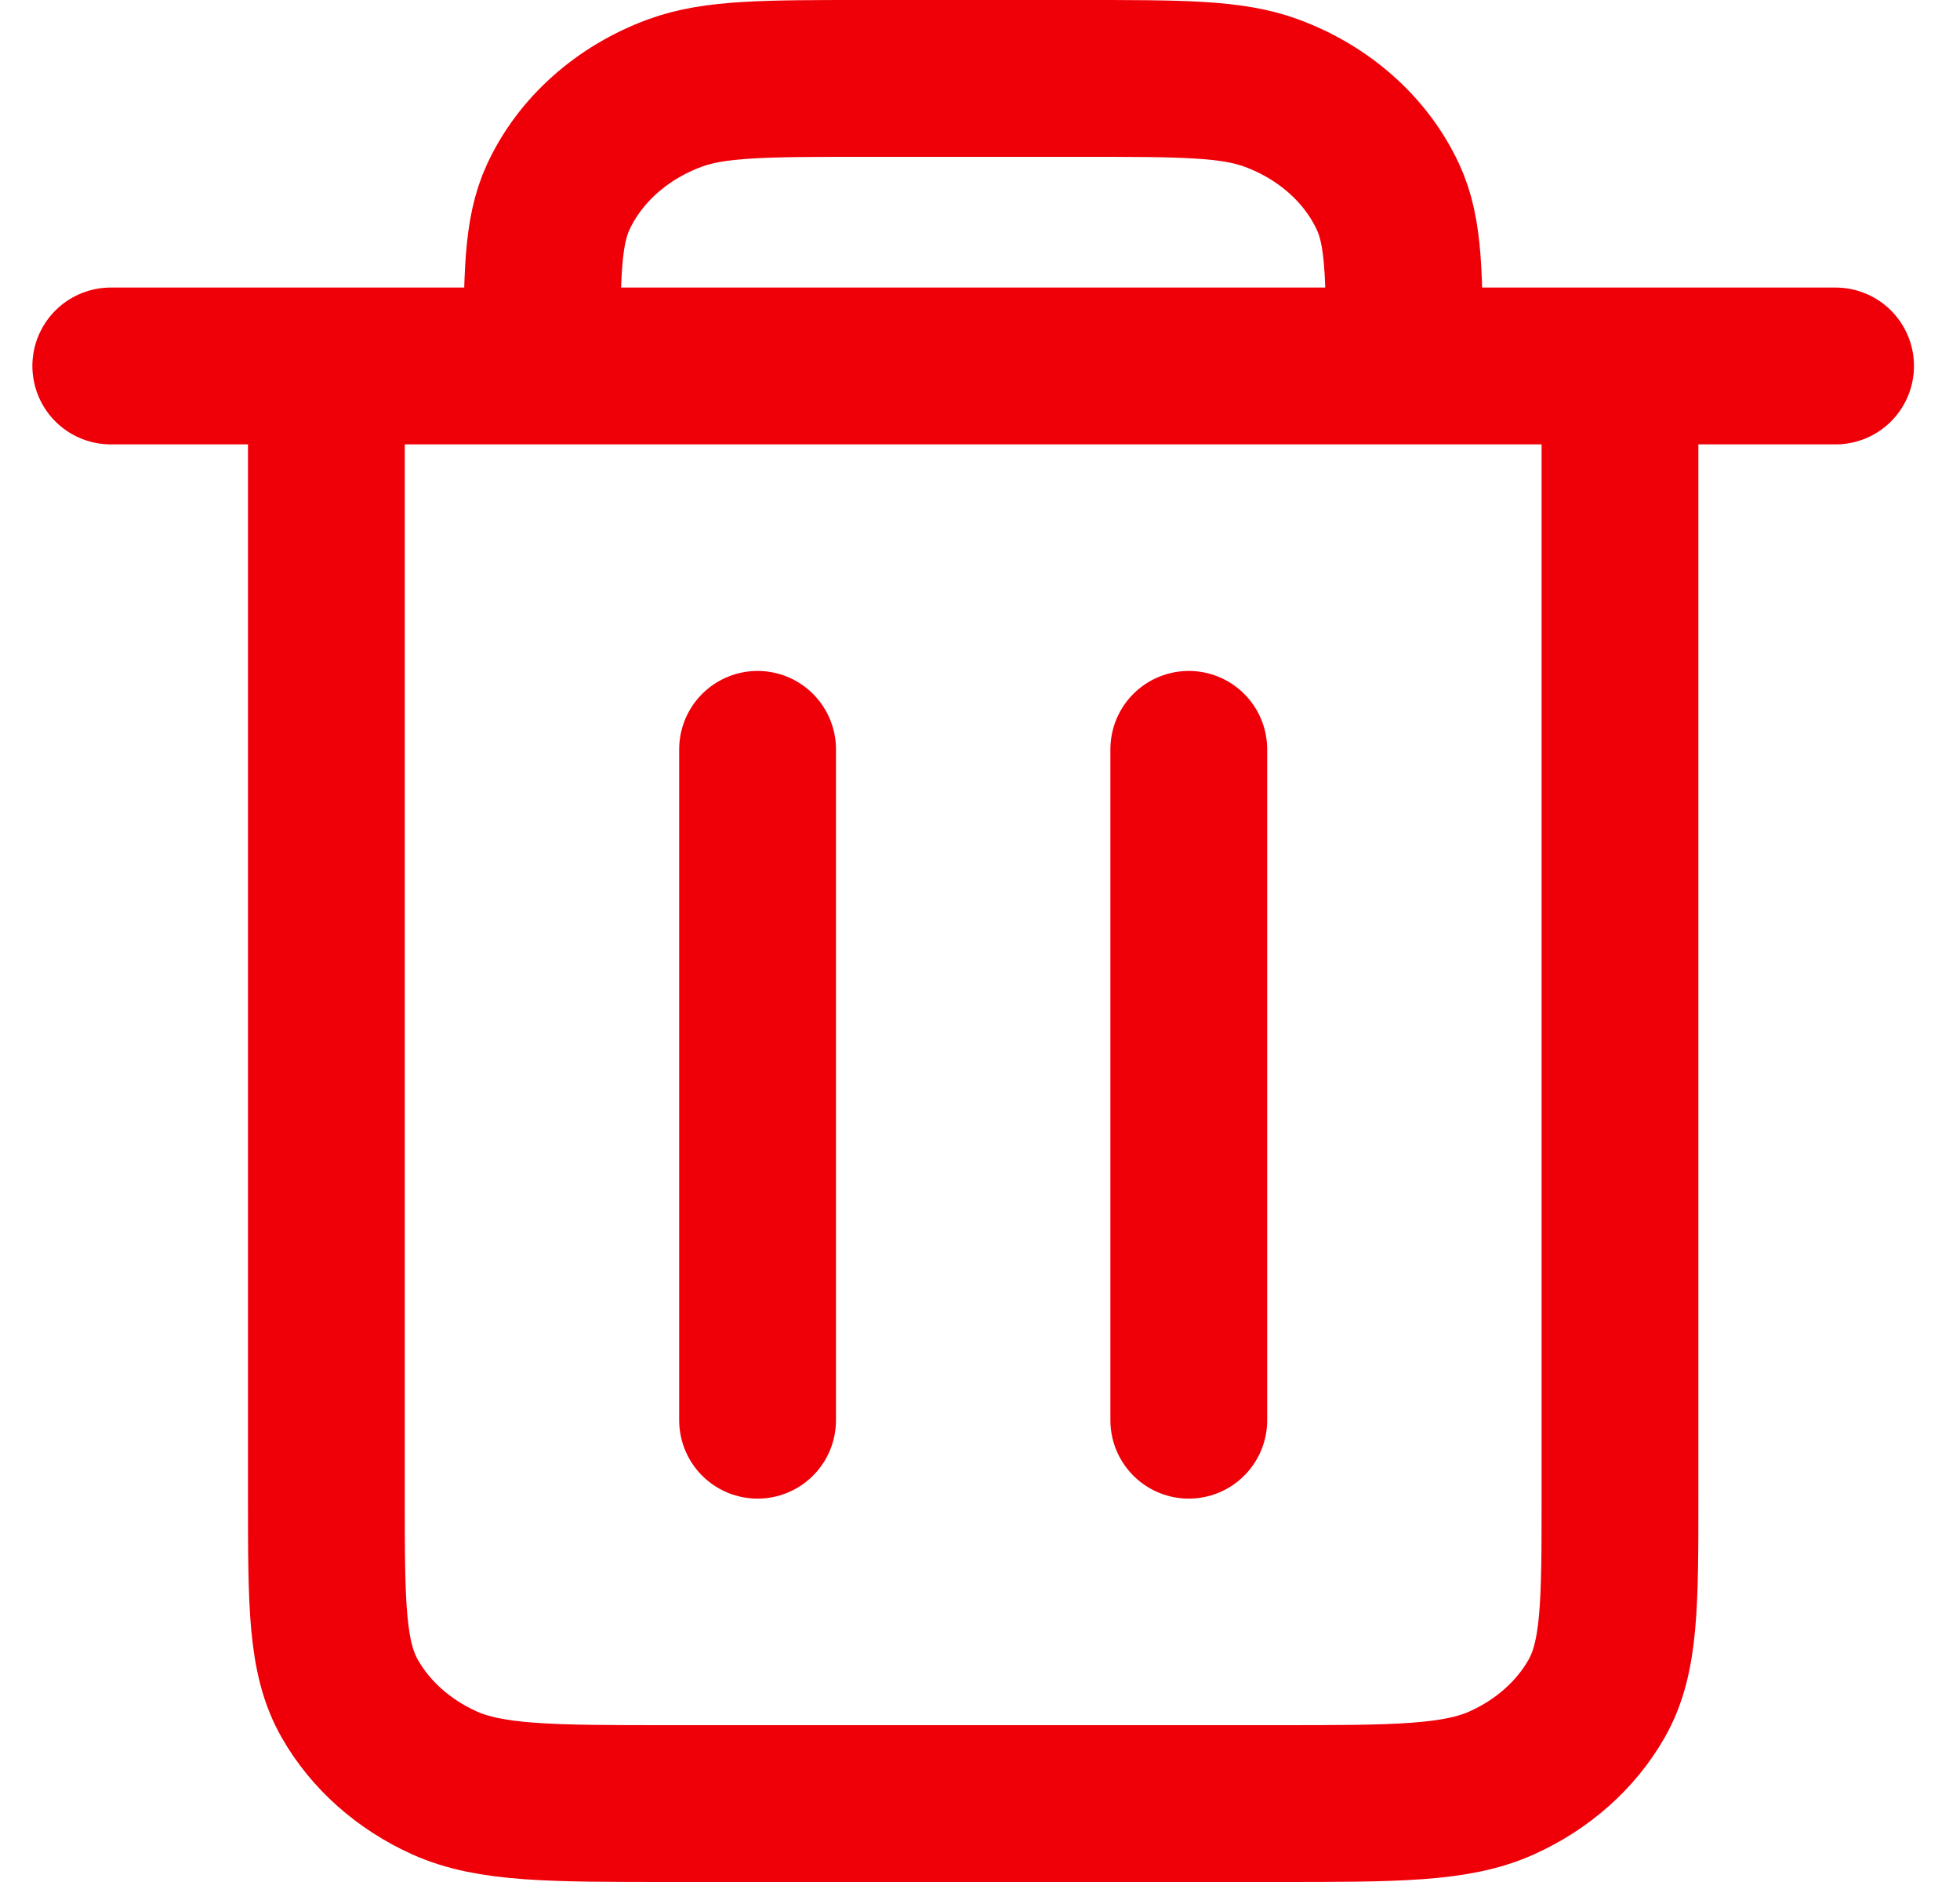 <svg width="25" height="24" viewBox="0 0 25 24" fill="none" xmlns="http://www.w3.org/2000/svg">
<path id="Vector" d="M15.163 9.556V18.111M9.663 9.556V18.111M4.163 4.667V19.089C4.163 20.458 4.163 21.142 4.463 21.665C4.726 22.125 5.147 22.5 5.664 22.734C6.252 23 7.021 23 8.559 23H16.267C17.804 23 18.573 23 19.16 22.734C19.678 22.5 20.1 22.125 20.363 21.665C20.663 21.142 20.663 20.459 20.663 19.093V4.667M4.163 4.667H6.913M4.163 4.667H1.413M6.913 4.667H17.913M6.913 4.667C6.913 3.528 6.913 2.958 7.122 2.509C7.401 1.91 7.936 1.434 8.61 1.186C9.115 1 9.757 1 11.038 1H13.788C15.069 1 15.71 1 16.215 1.186C16.889 1.434 17.424 1.91 17.703 2.509C17.913 2.958 17.913 3.528 17.913 4.667M17.913 4.667H20.663M20.663 4.667H23.413" stroke="#EF0009" stroke-width="2" stroke-linecap="round" stroke-linejoin="round"/>
</svg>
